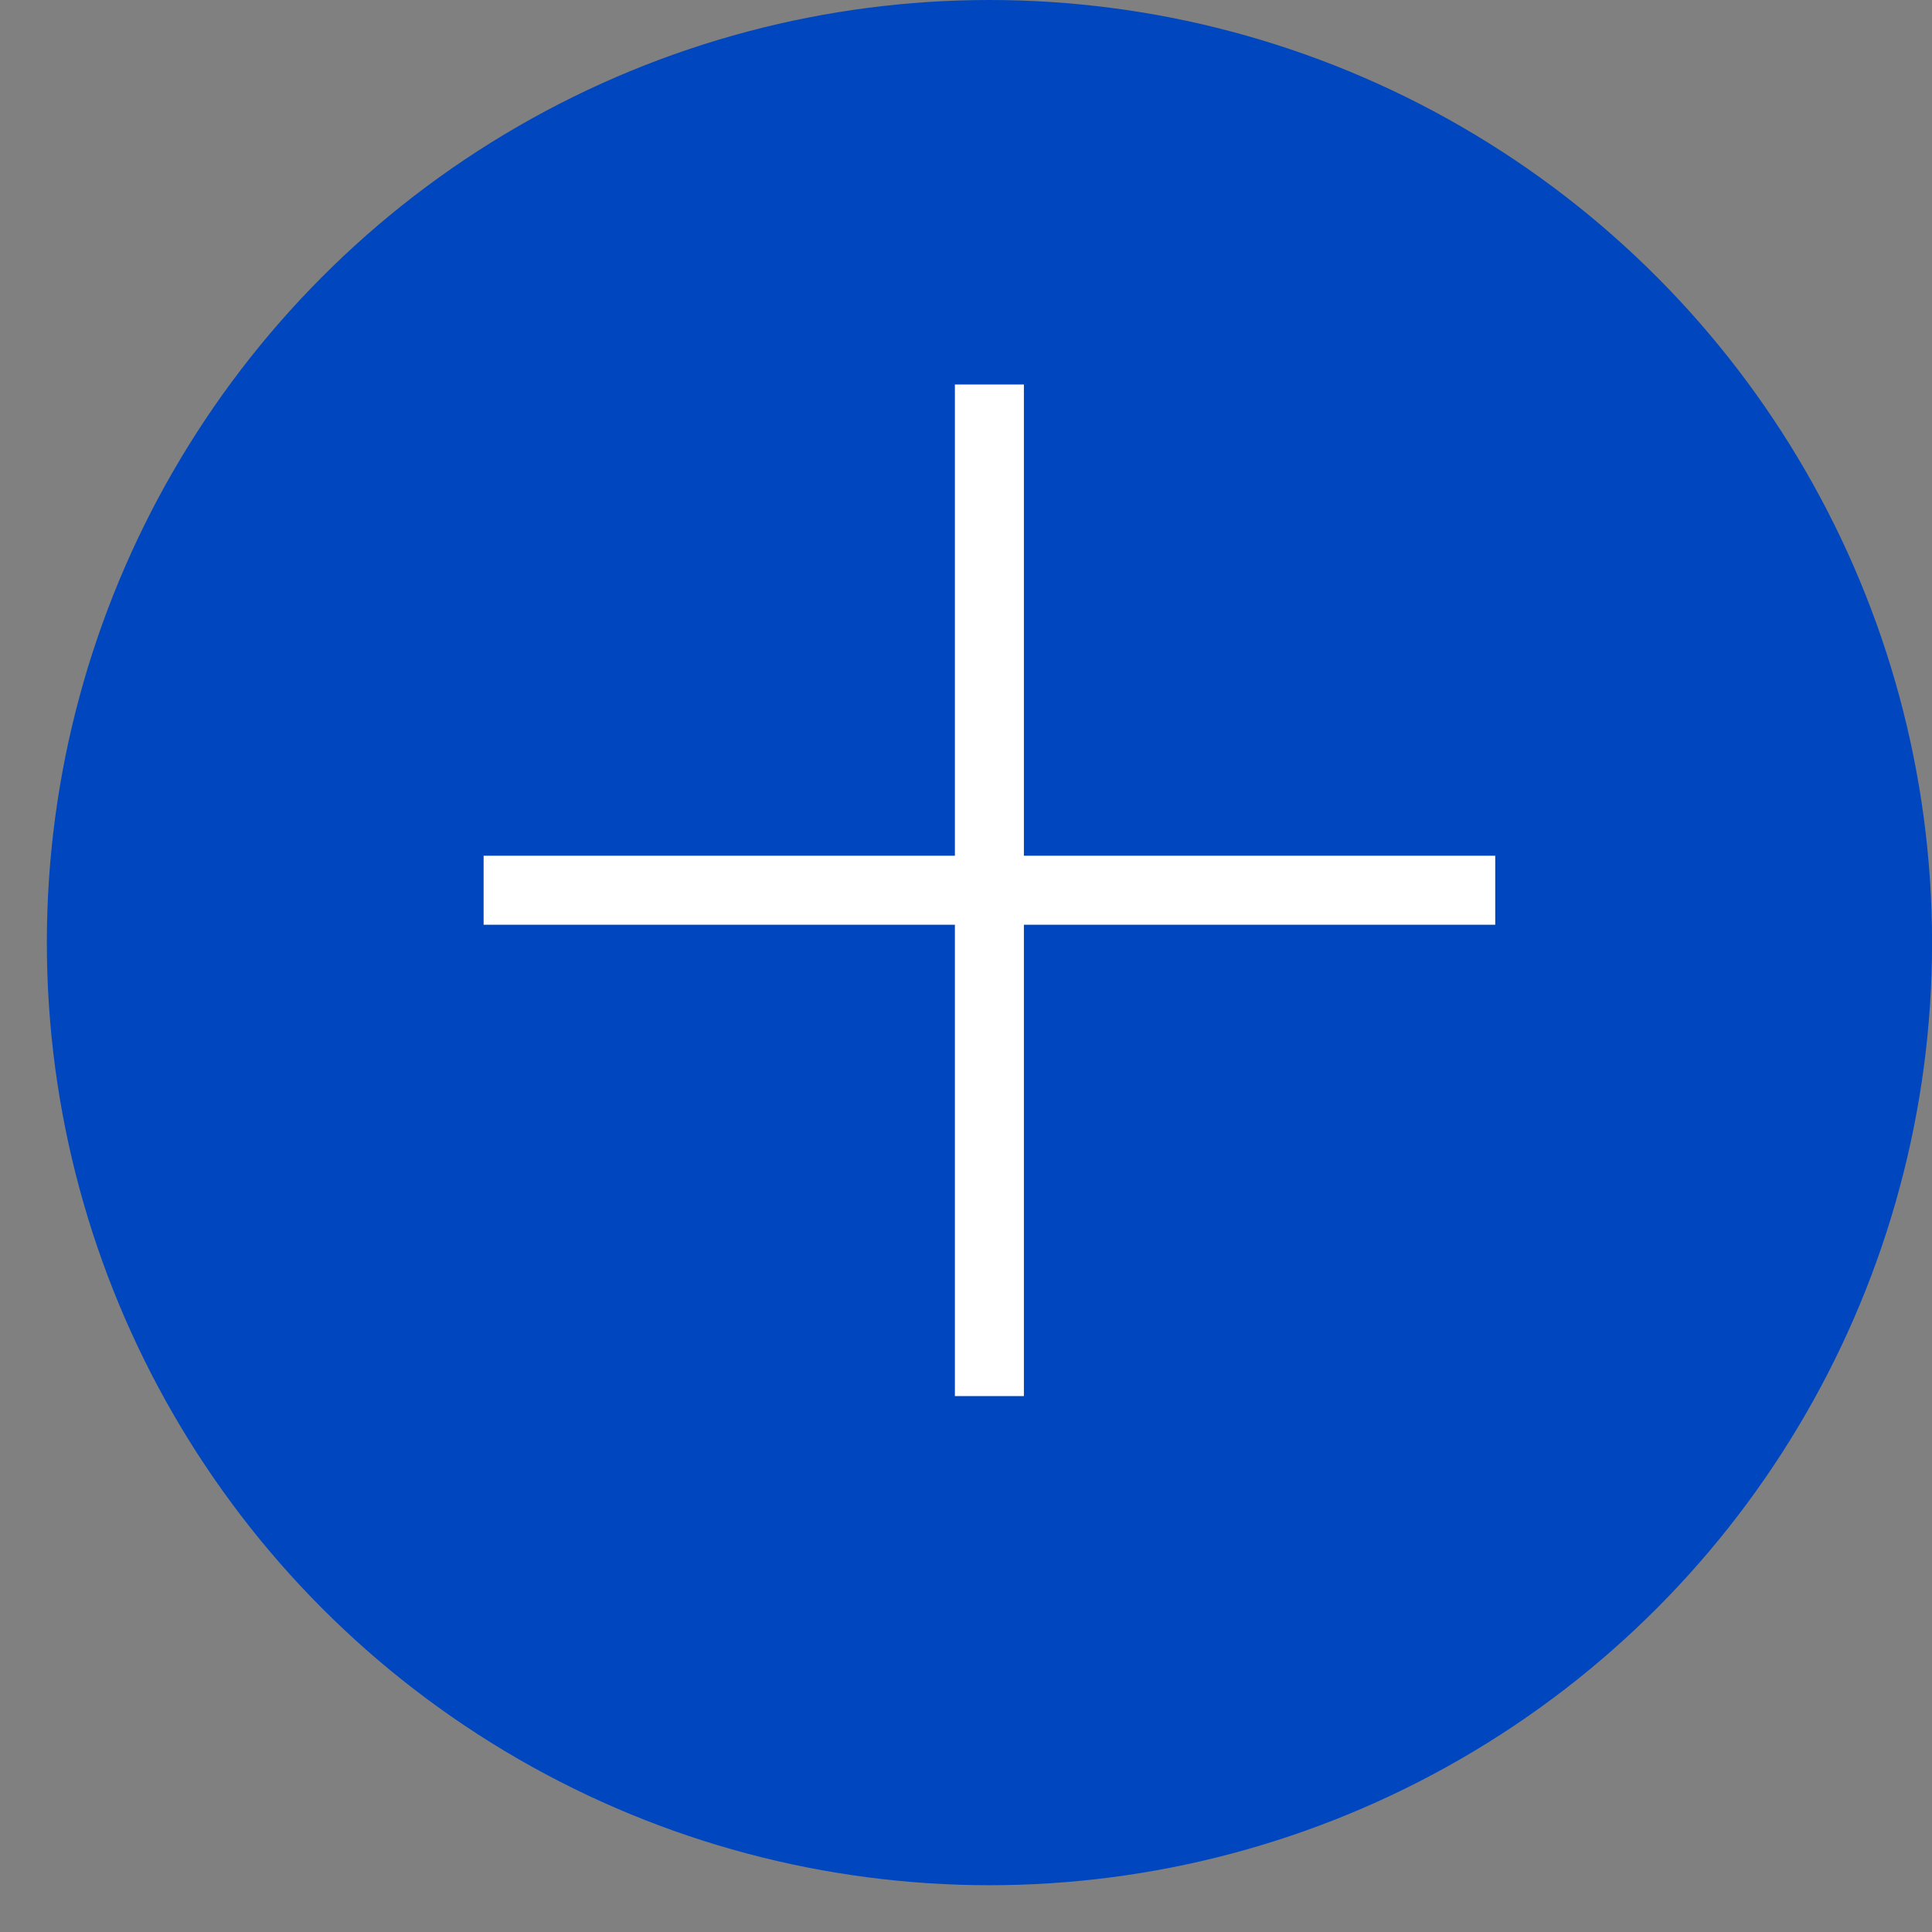 <?xml version="1.0" encoding="UTF-8"?>
<svg width="28px" height="28px" viewBox="0 0 28 28" version="1.1" xmlns="http://www.w3.org/2000/svg" xmlns:xlink="http://www.w3.org/1999/xlink">
    <rect x="0" y="0" width="28" height="28" fill="#808080" stroke="none"/>
    <!-- Generator: Sketch 64 (93537) - https://sketch.com -->
    <title>Group 7</title>
    <desc>Created with Sketch.</desc>
    <g id="Page-1" stroke="none" stroke-width="1" fill="none" fill-rule="evenodd">
        <g id="Apple-TV-Copy-3" transform="translate(-506, -375)">
            <g id="Group-7" transform="translate(506.679, 375)">
                <circle id="Oval-Copy-4" fill="#0047BF" cx="13.661" cy="13.661" r="13.661"></circle>
                <g id="Group-9" transform="translate(6.071, 4.554)" stroke="#FFFFFF" stroke-linecap="square">
                    <line x1="0.759" y1="8.348" x2="14.42" y2="8.348" id="Line-2-Copy"></line>
                    <line x1="0.759" y1="8.348" x2="14.42" y2="8.348" id="Line-2-Copy-2" transform="translate(7.589, 8.348) rotate(90) translate(-7.589, -8.348) "></line>
                </g>
            </g>
        </g>
    </g>
</svg>